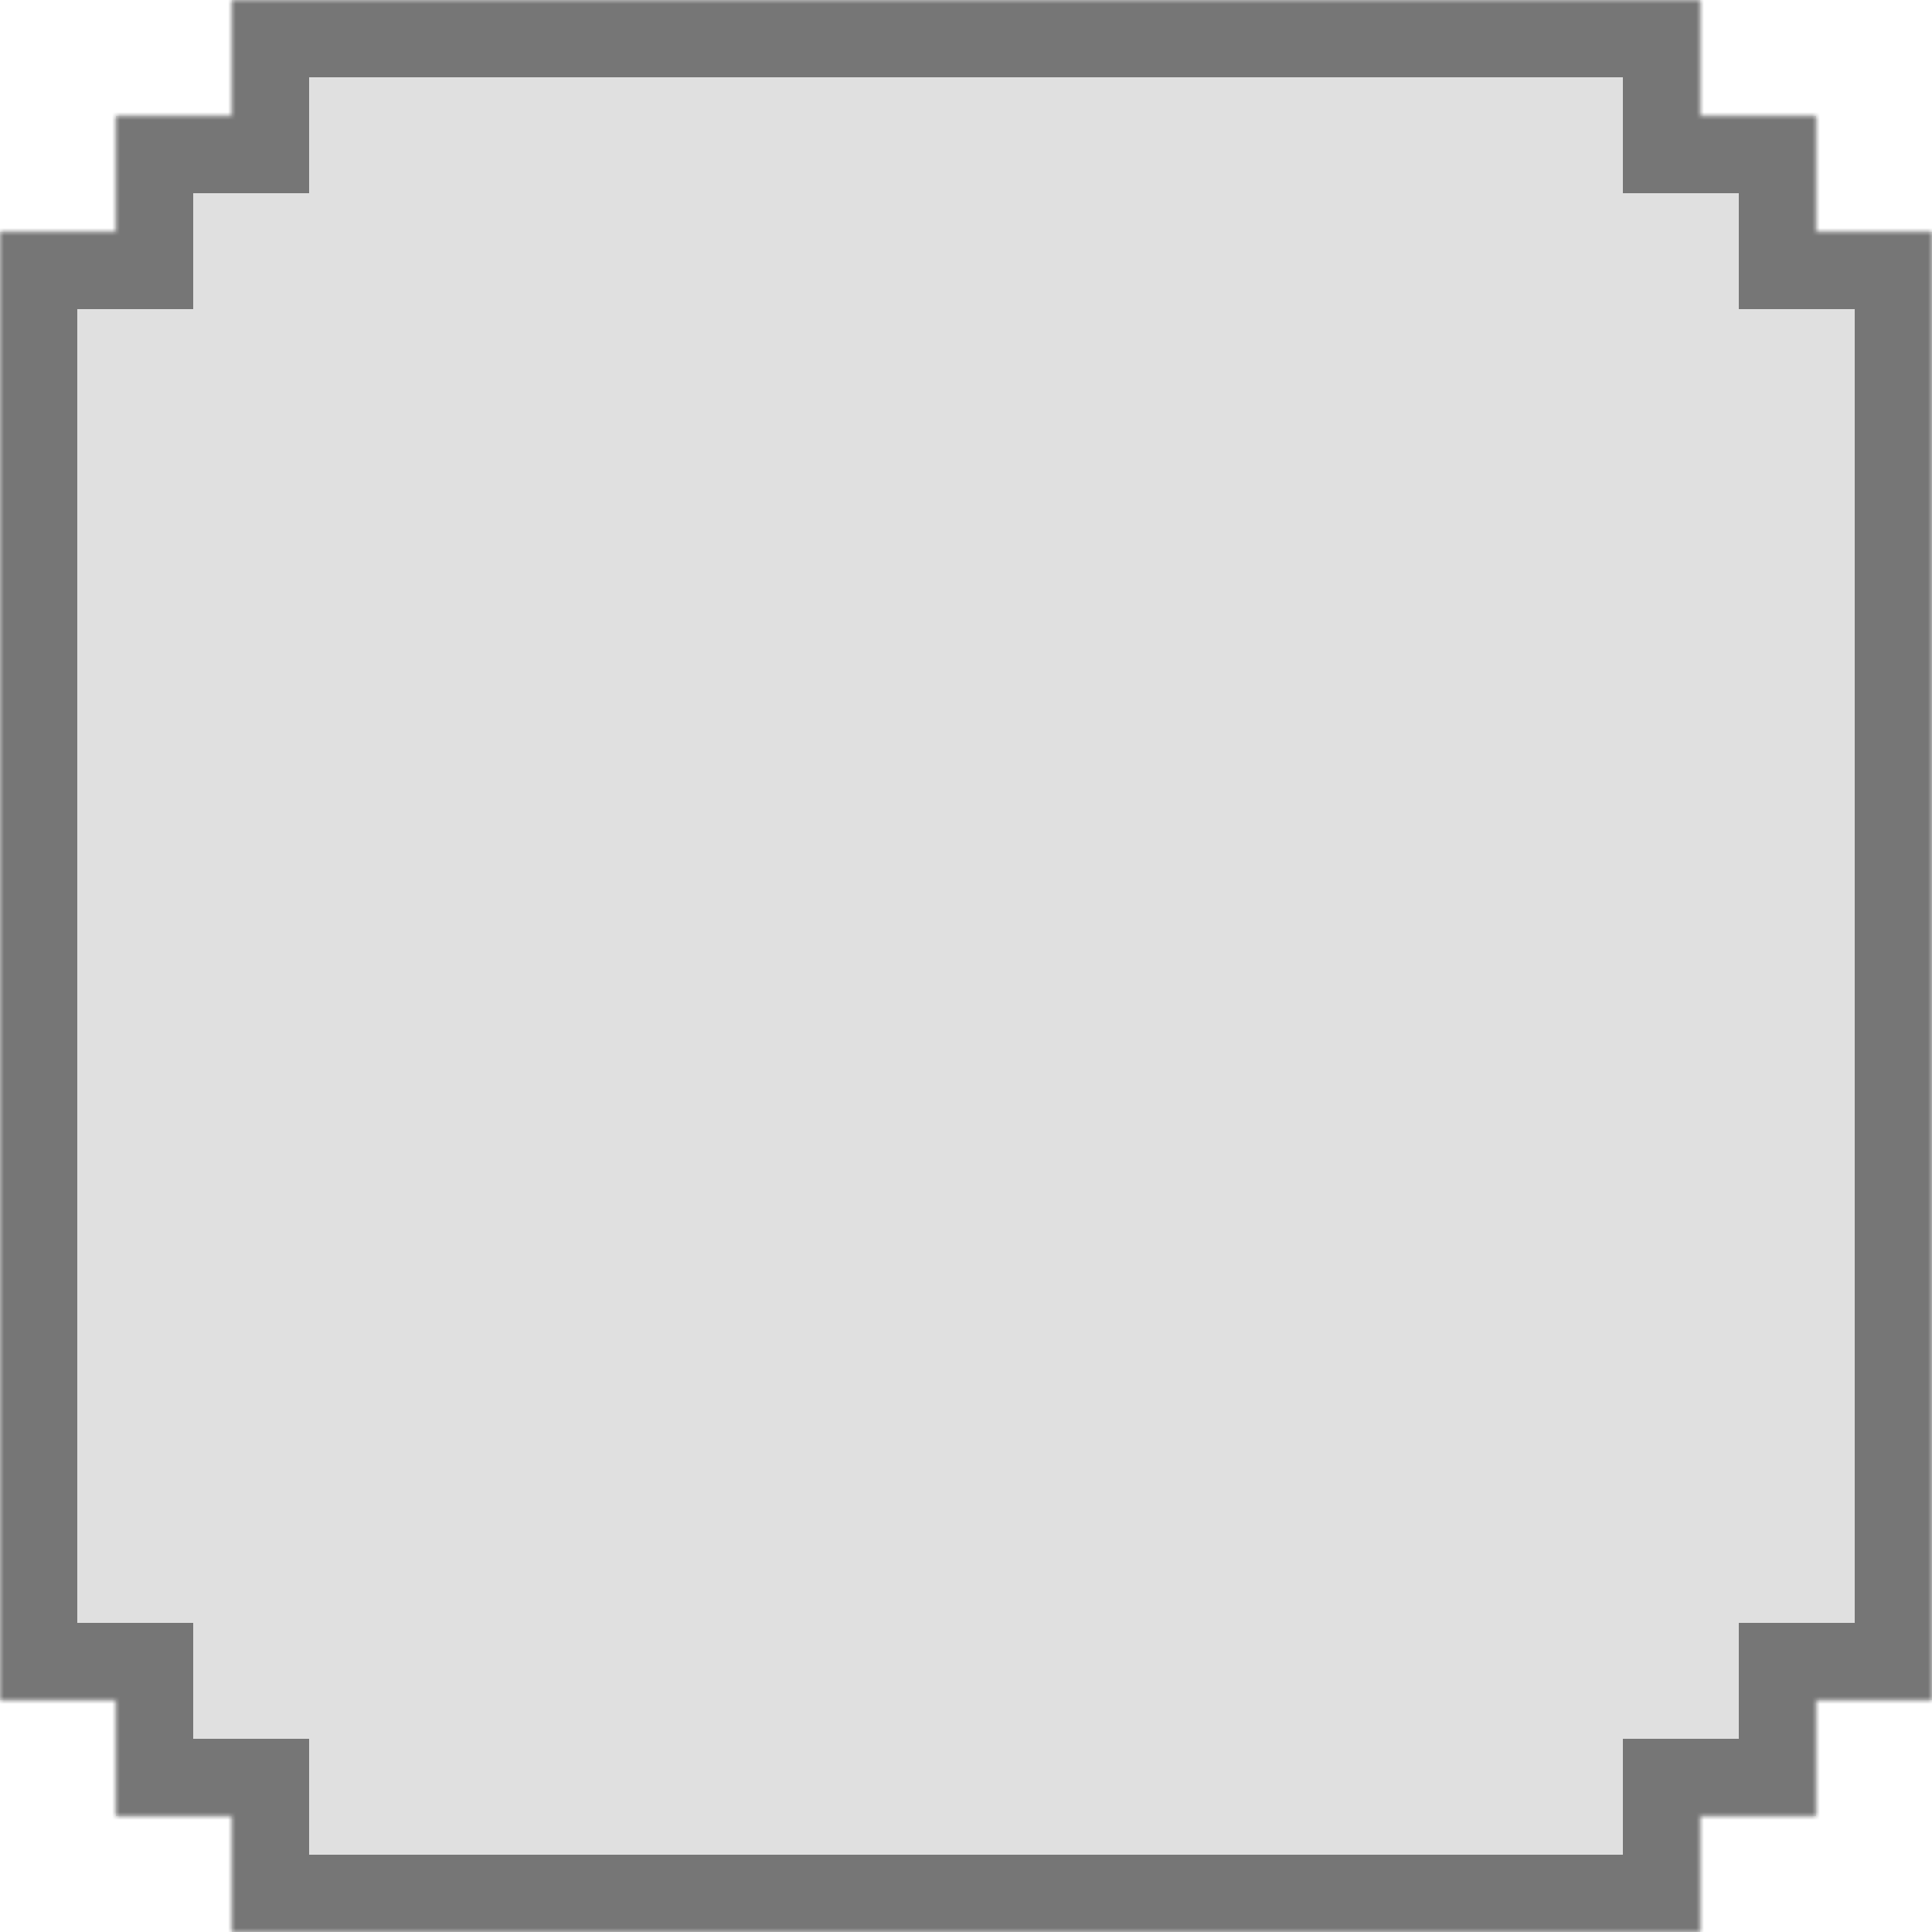 <svg width="250" height="250" viewBox="0 0 250 250" fill="none" xmlns="http://www.w3.org/2000/svg">
<mask id="path-1-inside-1_527_3324" fill="white">
<path fill-rule="evenodd" clip-rule="evenodd" d="M220 0H30V15H15V30H0V220H15V235H30V250H220V235H235V220H250V30H235V15H220V0Z"/>
</mask>
<path fill-rule="evenodd" clip-rule="evenodd" d="M220 0H30V15H15V30H0V220H15V235H30V250H220V235H235V220H250V30H235V15H220V0Z" fill="#D9D9D9" fill-opacity="0.82"/>
<path d="M30 0V-10H20V0H30ZM220 0H230V-10H220V0ZM30 15V25H40V15H30ZM15 15V5H5V15H15ZM15 30V40H25V30H15ZM0 30V20H-10V30H0ZM0 220H-10V230H0V220ZM15 220H25V210H15V220ZM15 235H5V245H15V235ZM30 235H40V225H30V235ZM30 250H20V260H30V250ZM220 250V260H230V250H220ZM220 235V225H210V235H220ZM235 235V245H245V235H235ZM235 220V210H225V220H235ZM250 220V230H260V220H250ZM250 30H260V20H250V30ZM235 30H225V40H235V30ZM235 15H245V5H235V15ZM220 15H210V25H220V15ZM30 10H220V-10H30V10ZM40 15V0H20V15H40ZM30 5H15V25H30V5ZM5 15V30H25V15H5ZM15 20H0V40H15V20ZM-10 30V220H10V30H-10ZM0 230H15V210H0V230ZM5 220V235H25V220H5ZM15 245H30V225H15V245ZM40 250V235H20V250H40ZM220 240H30V260H220V240ZM210 235V250H230V235H210ZM220 245H235V225H220V245ZM245 235V220H225V235H245ZM235 230H250V210H235V230ZM260 220V30H240V220H260ZM250 20H235V40H250V20ZM245 30V15H225V30H245ZM235 5H220V25H235V5ZM210 0V15H230V0H210Z" fill="#767676" mask="url(#path-1-inside-1_527_3324)"/>
</svg>
